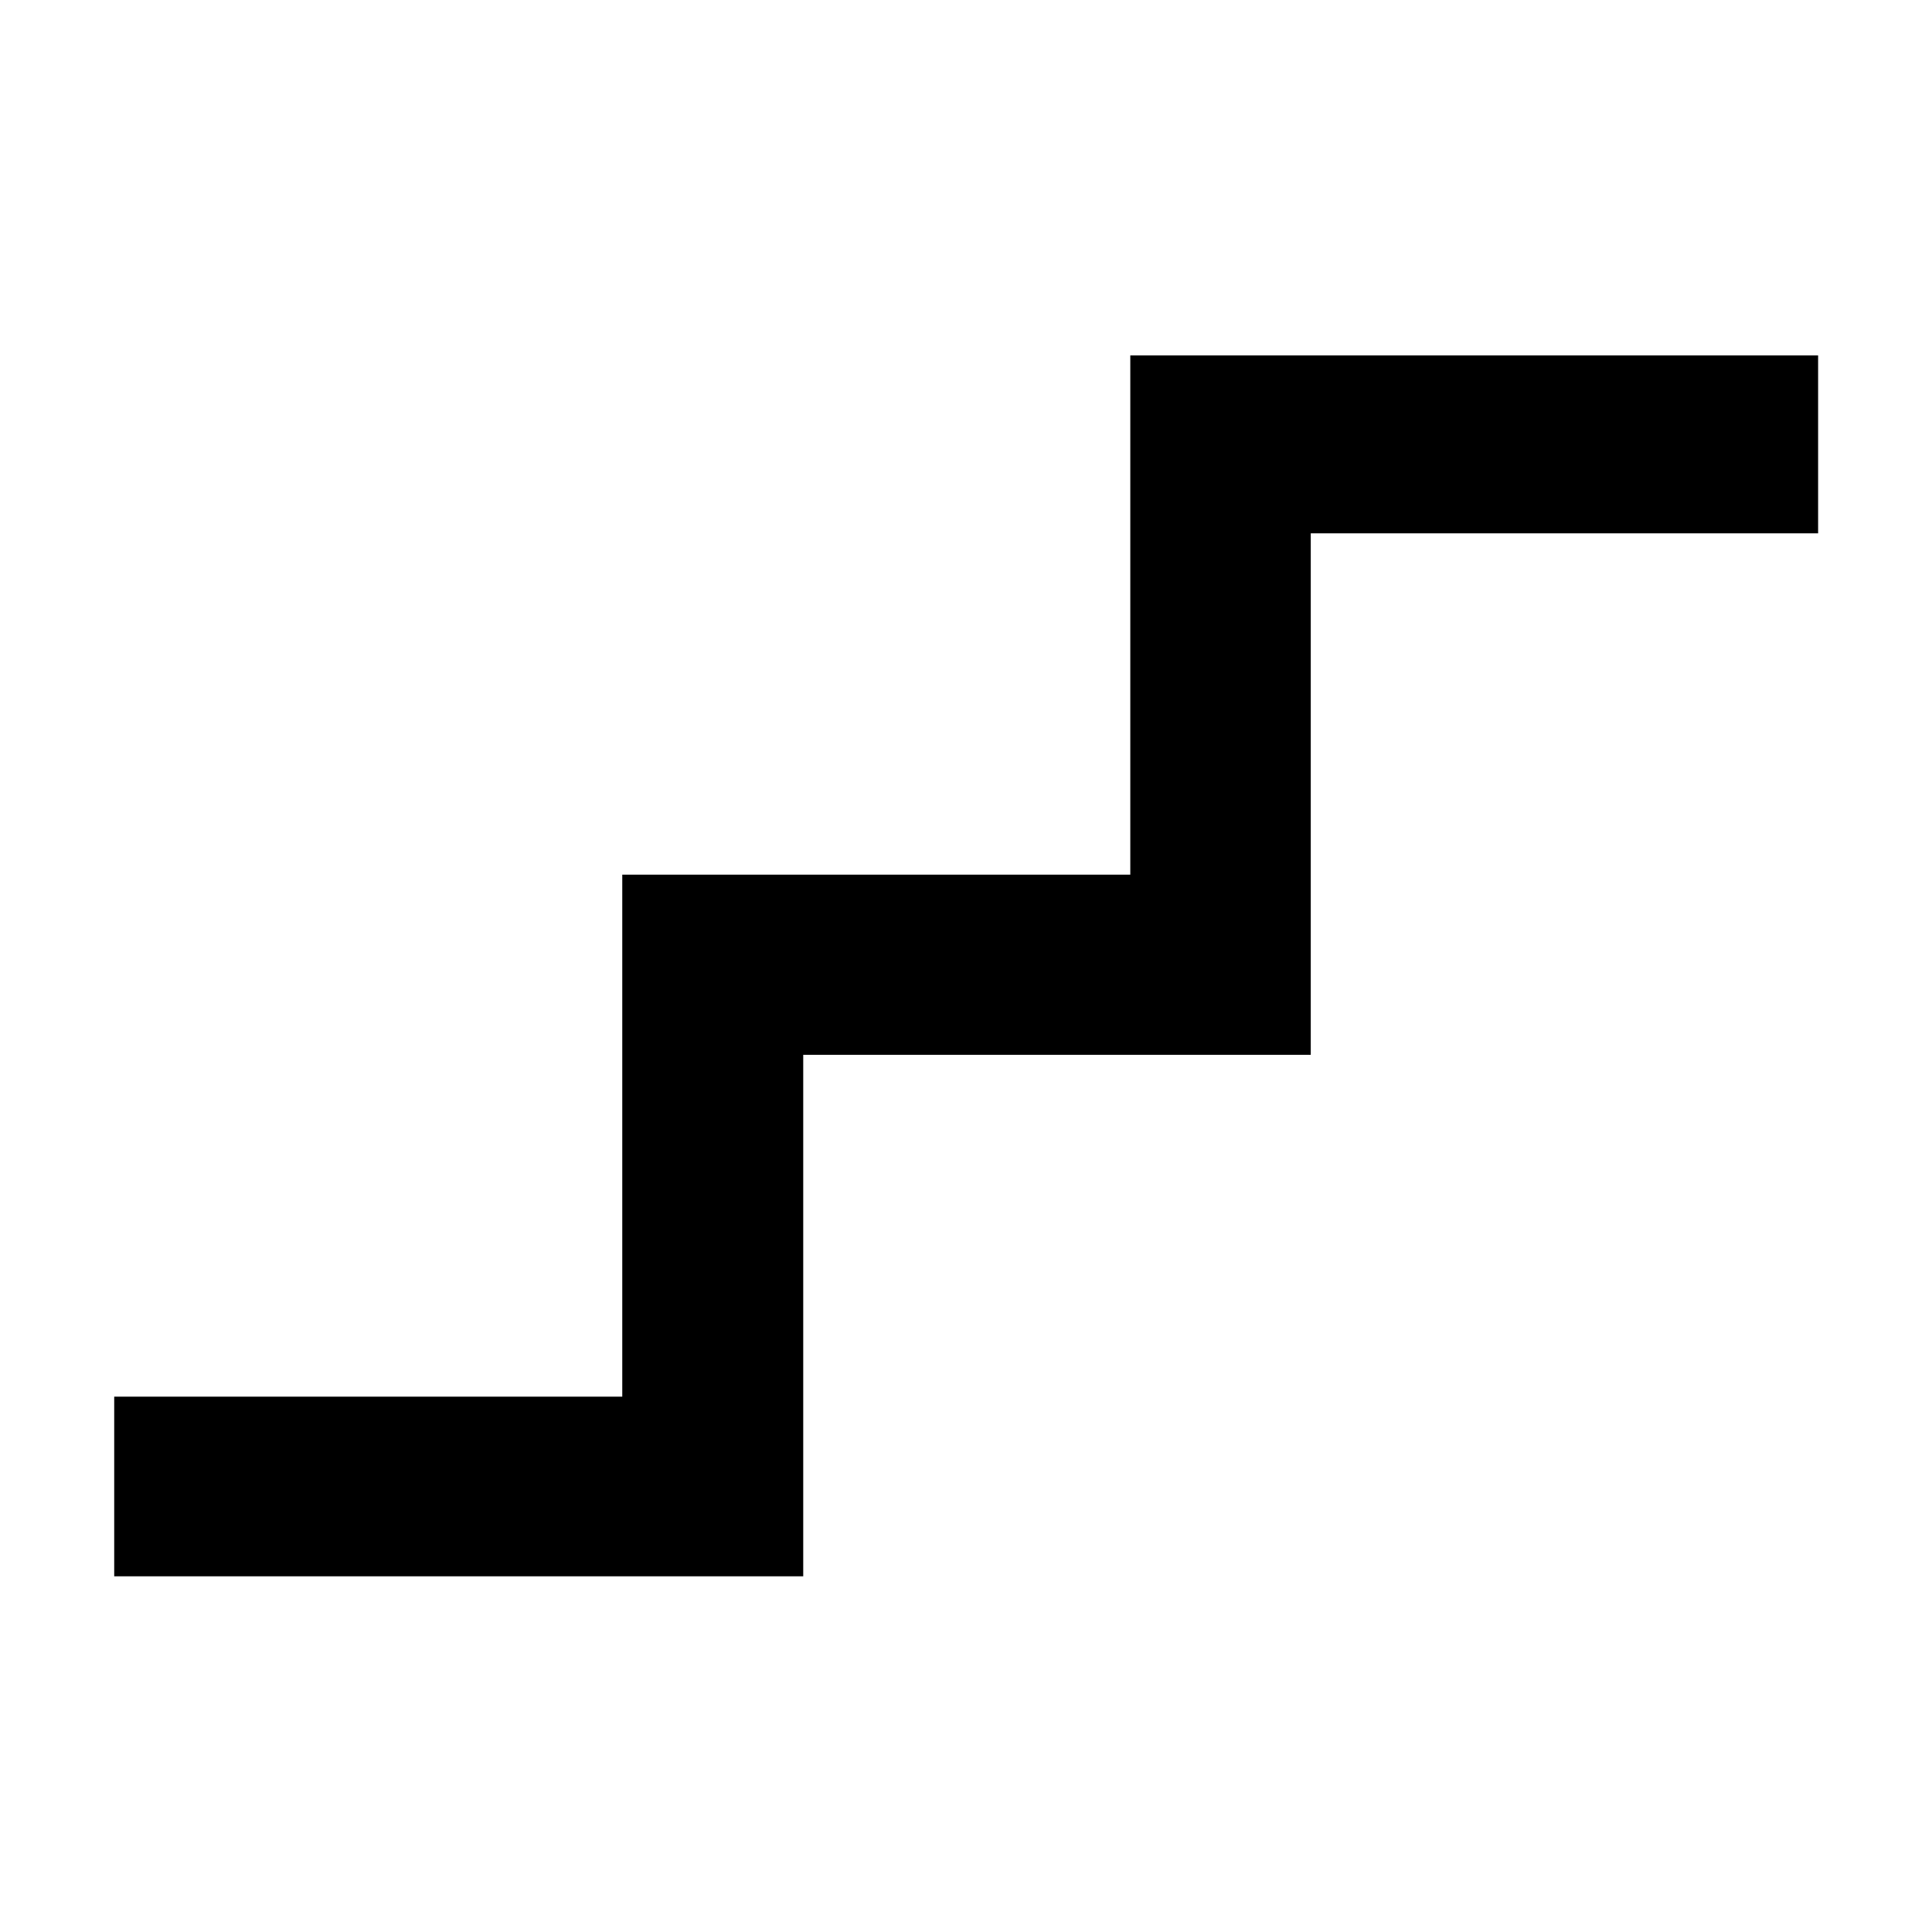 <svg xmlns="http://www.w3.org/2000/svg" height="40" viewBox="0 -960 960 960" width="40"><path d="M56.75-176.75v-89.26H309.2v-259.37h252.44v-258.03h341.77v88.42h-252.1v259.12H399.12v259.12H56.75Z"/></svg>